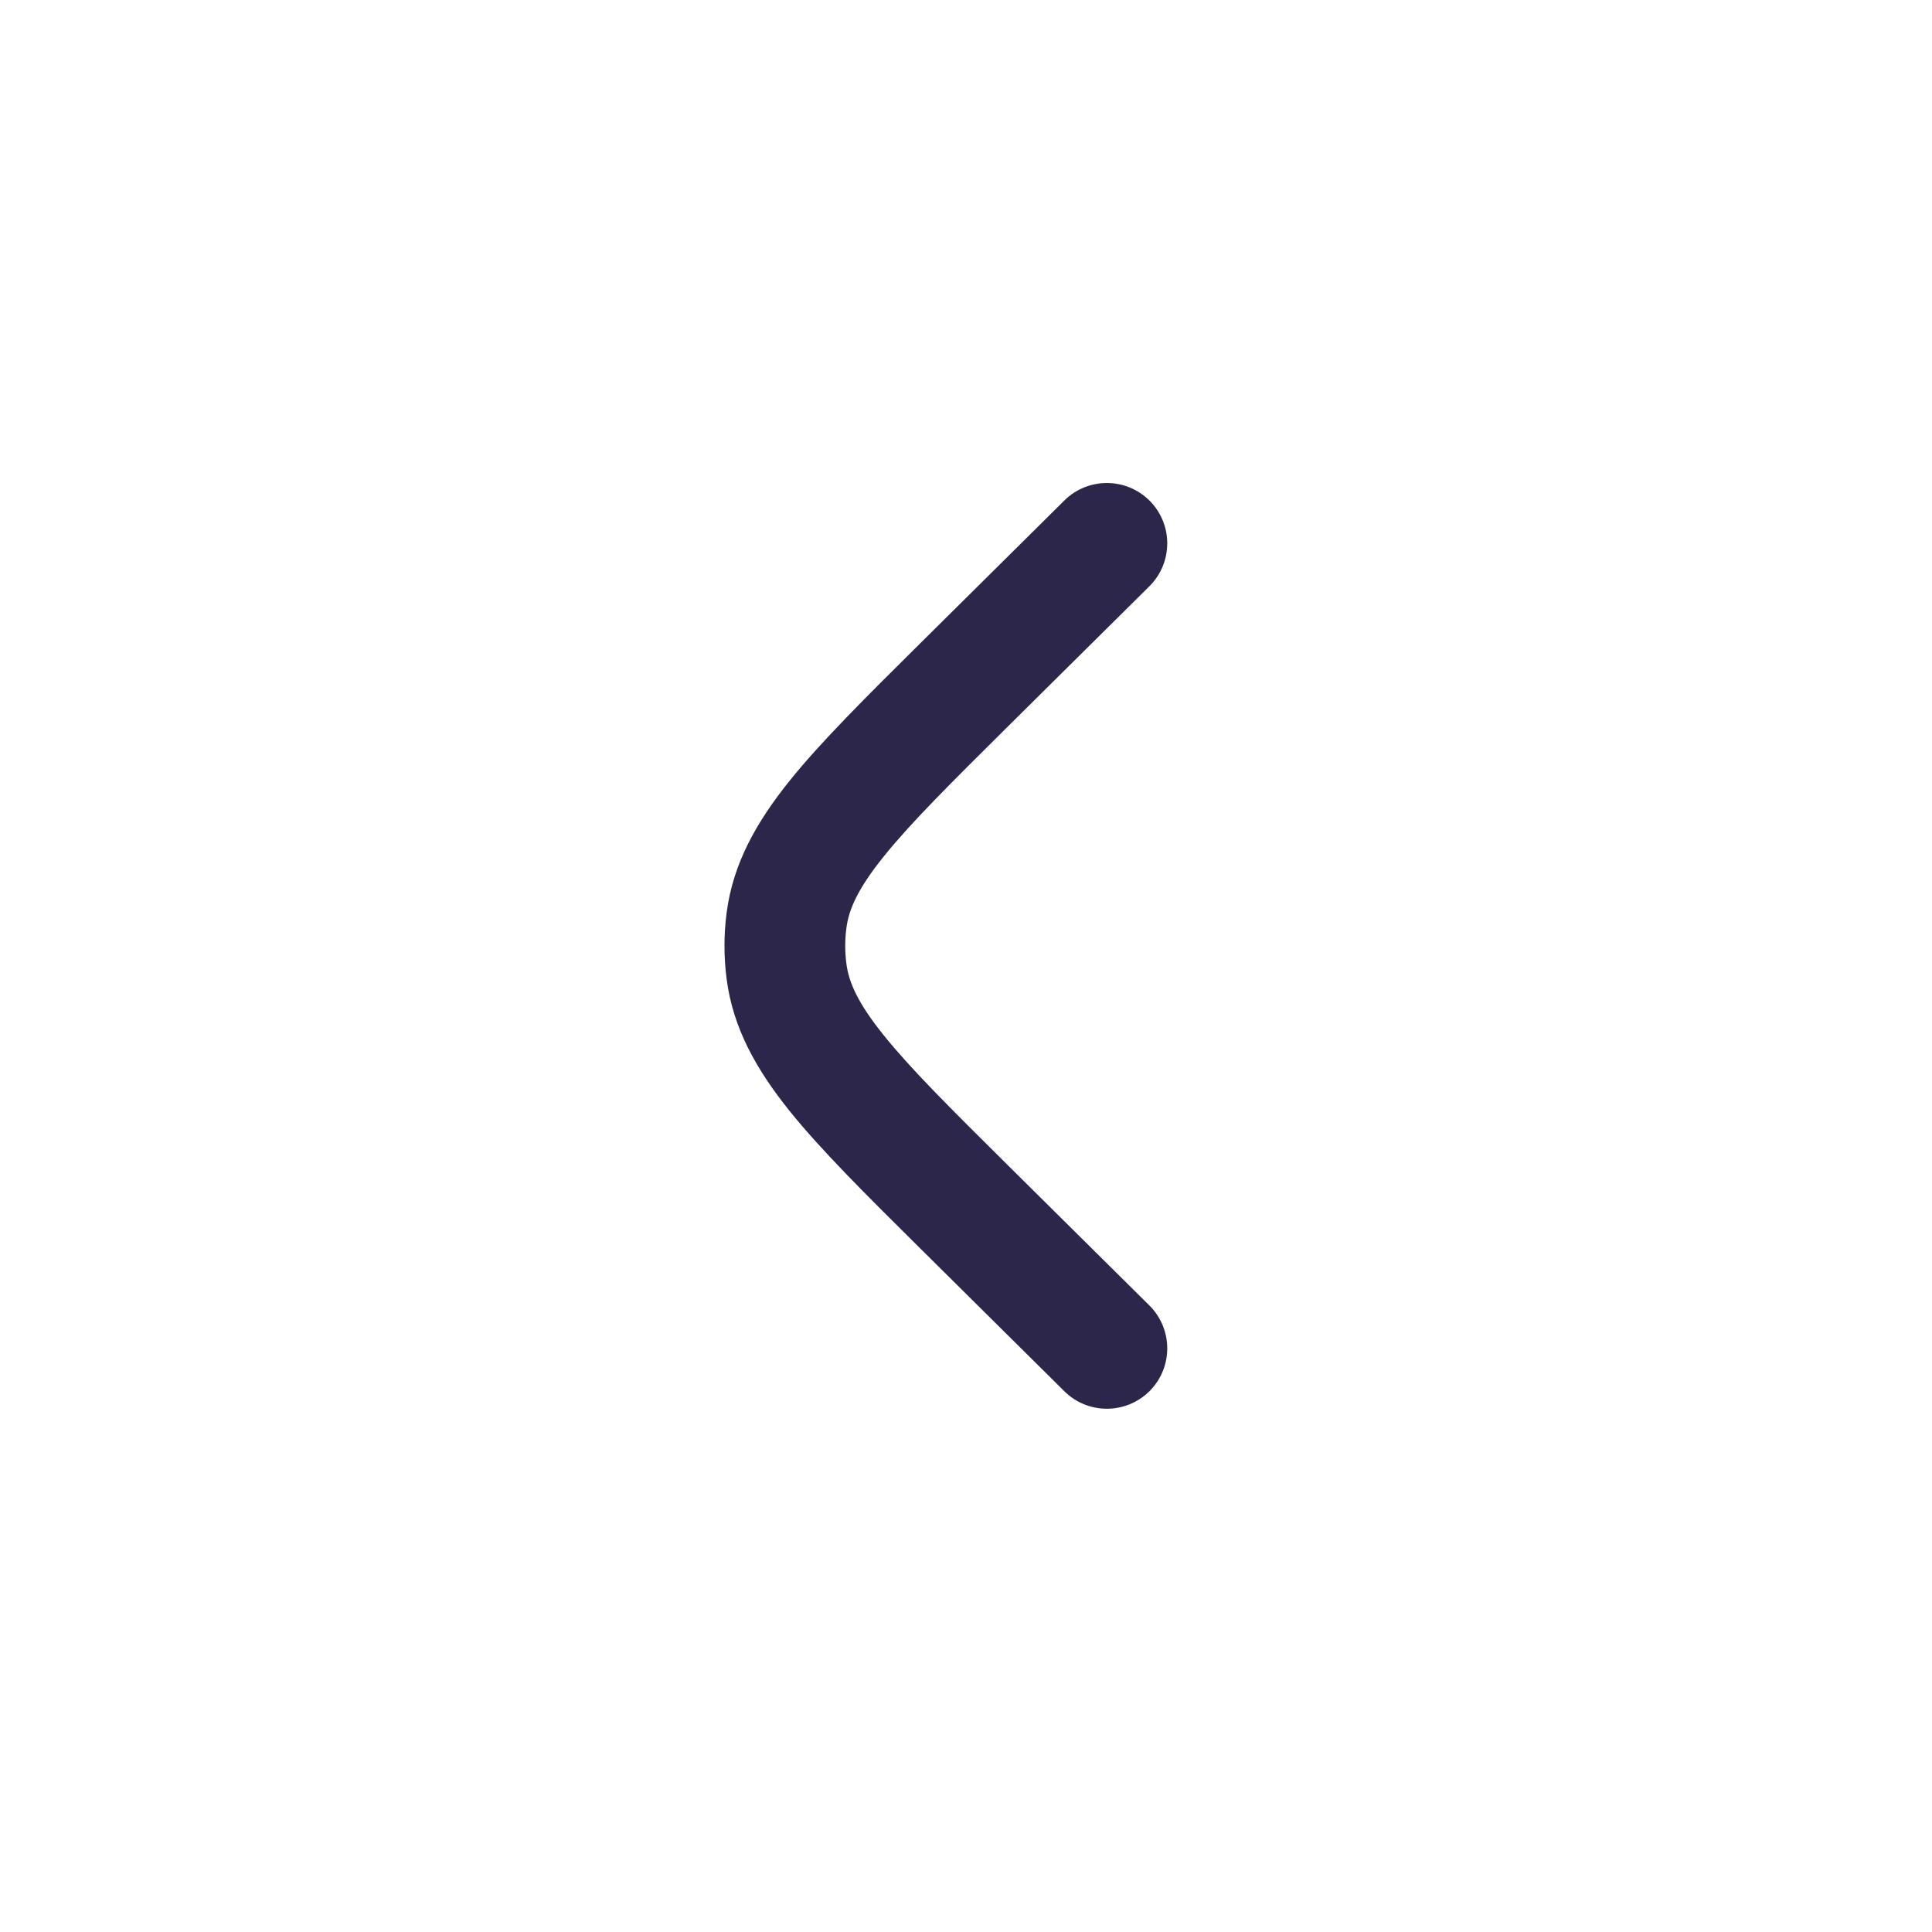 <svg width="24" height="24" viewBox="0 0 24 24" fill="none" xmlns="http://www.w3.org/2000/svg">
<path d="M14.278 7.283C14.572 6.991 14.574 6.516 14.283 6.222C13.991 5.928 13.516 5.926 13.222 6.217L11.427 7.996C10.751 8.666 10.199 9.214 9.807 9.701C9.4 10.209 9.105 10.724 9.026 11.342C8.991 11.613 8.991 11.887 9.026 12.158C9.105 12.776 9.4 13.291 9.807 13.799C10.199 14.286 10.751 14.834 11.427 15.504L13.222 17.283C13.516 17.574 13.991 17.572 14.283 17.278C14.574 16.984 14.572 16.509 14.278 16.217L12.515 14.47C11.8 13.761 11.309 13.273 10.977 12.859C10.654 12.458 10.543 12.2 10.514 11.969C10.495 11.823 10.495 11.677 10.514 11.531C10.543 11.3 10.654 11.042 10.977 10.641C11.309 10.227 11.8 9.739 12.515 9.03L14.278 7.283Z" fill="#2D264B"/>
</svg>
